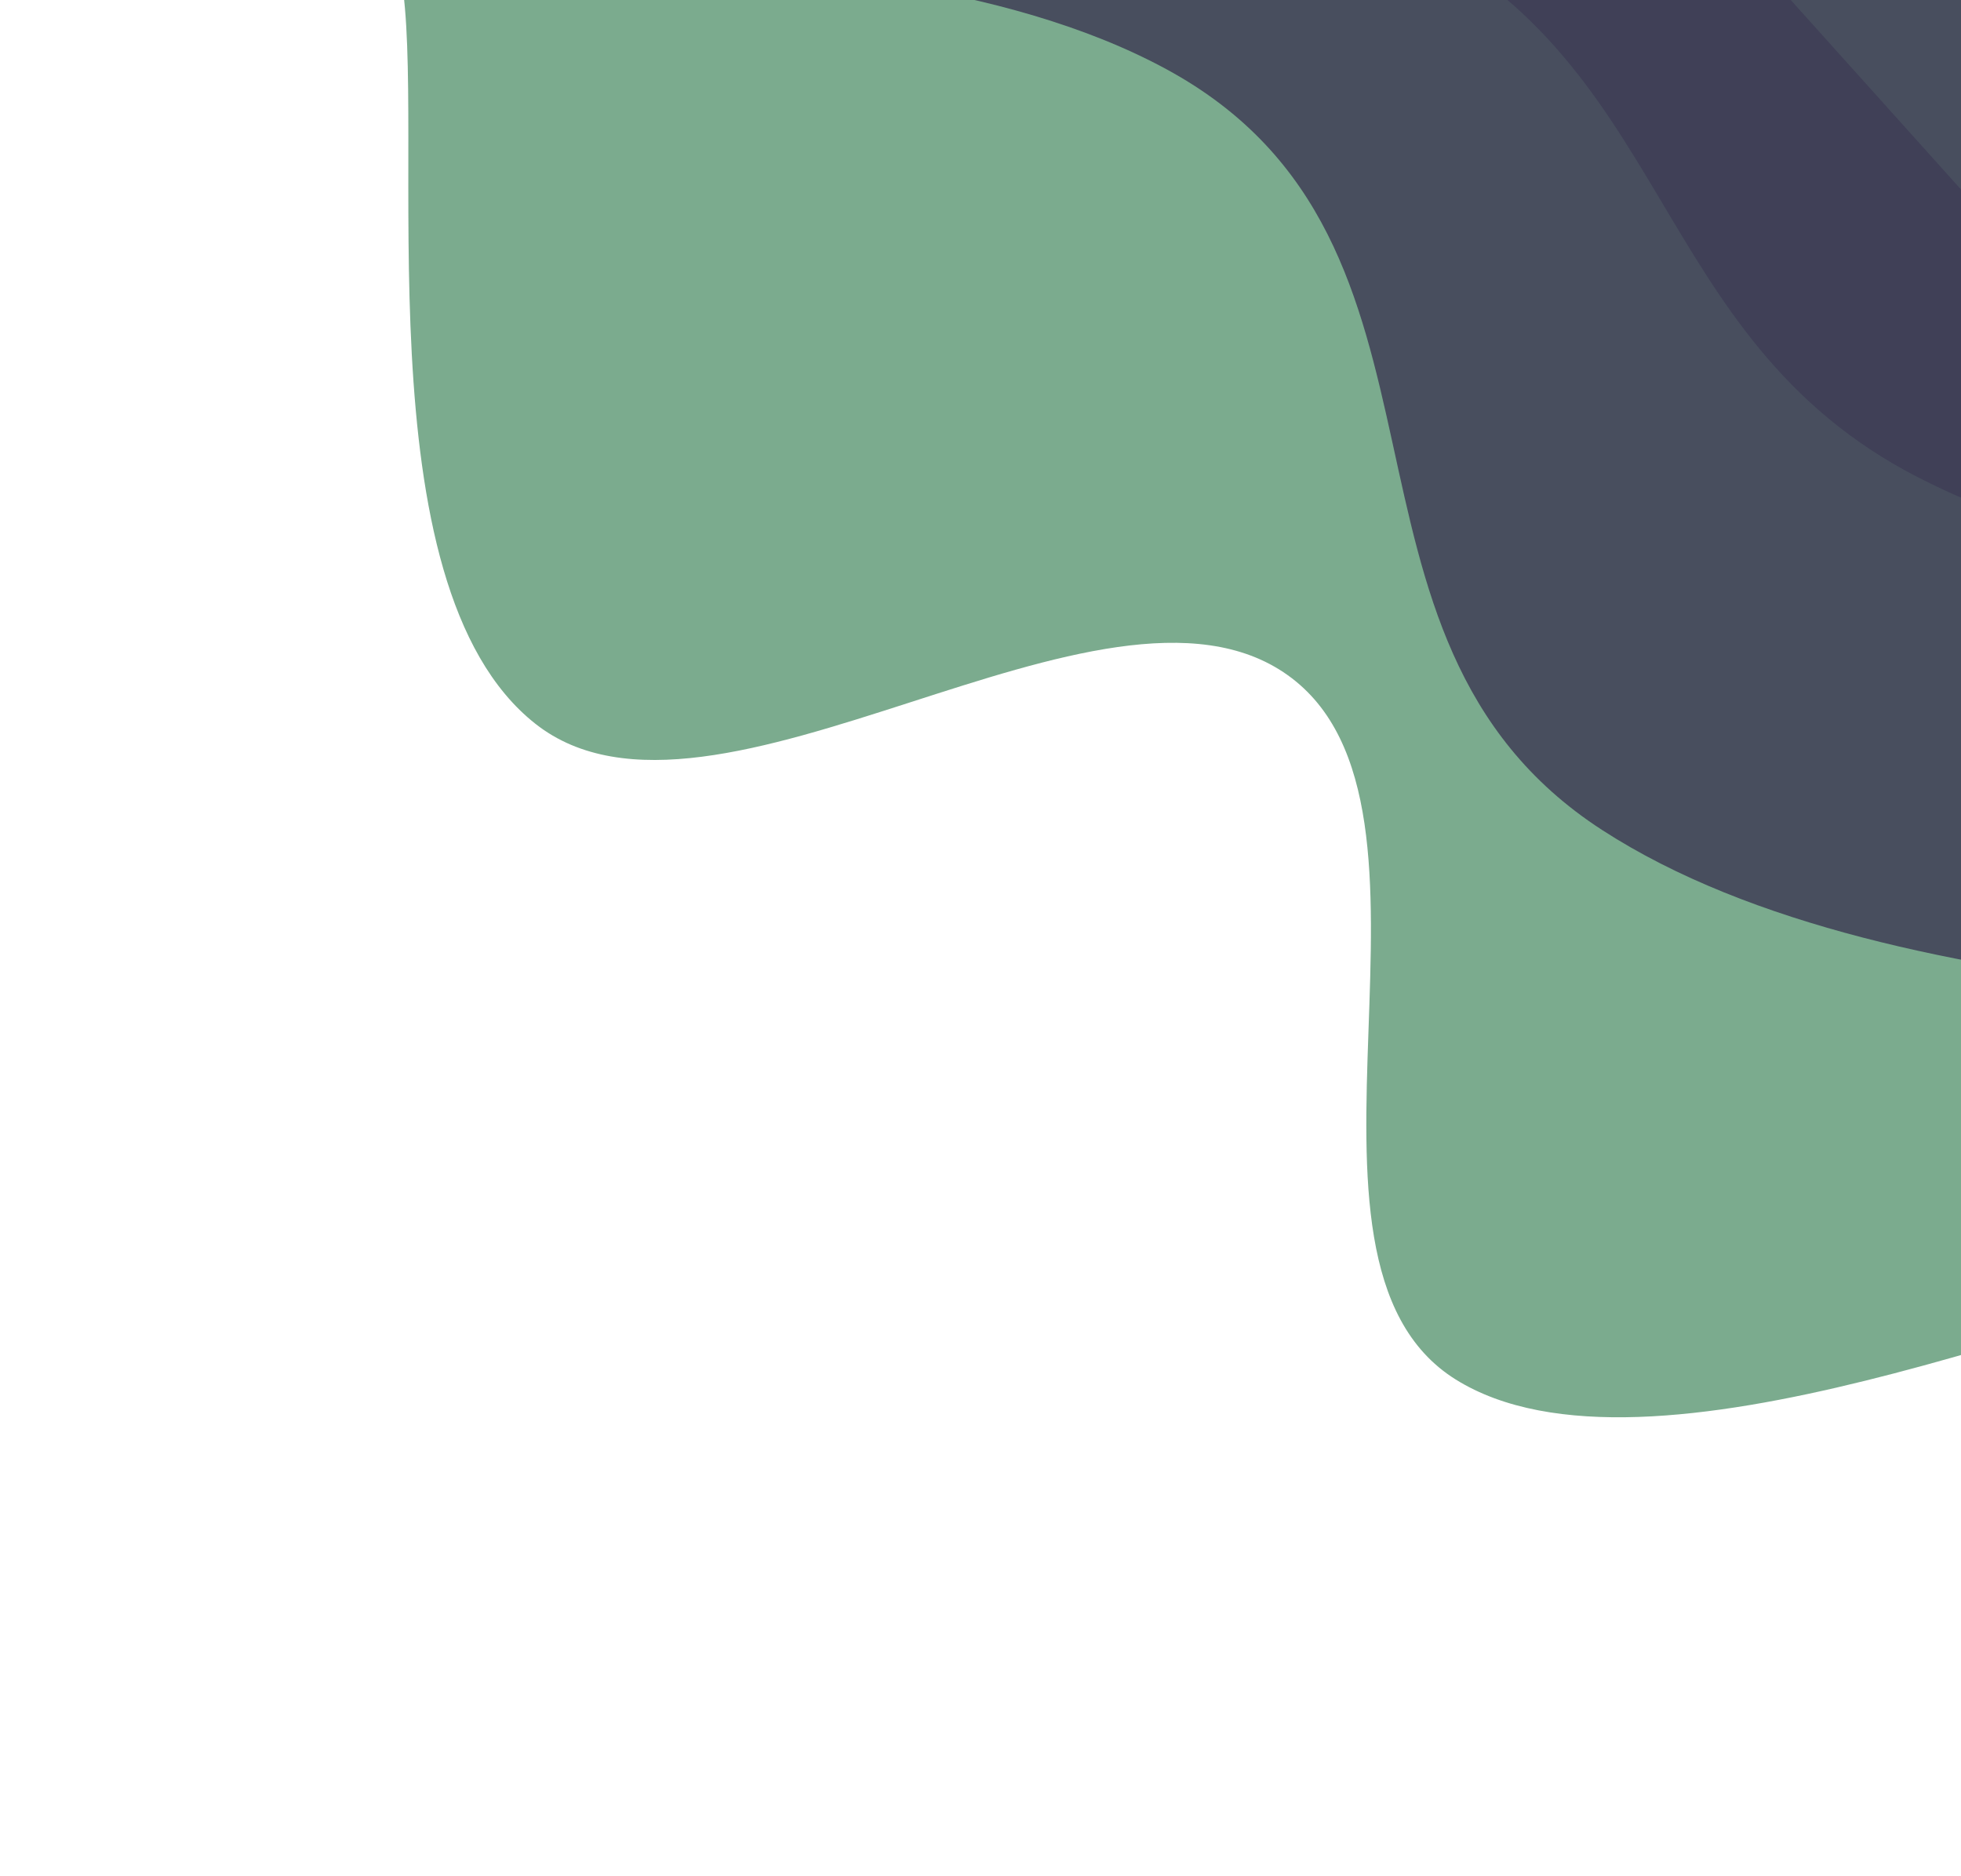 <svg width="971" height="929" viewBox="0 0 971 929" fill="none" xmlns="http://www.w3.org/2000/svg">
<g clip-path="url(#clip0_413_219)">
<mask id="mask0_413_219" style="mask-type:luminance" maskUnits="userSpaceOnUse" x="0" y="-386" width="1373" height="1315">
<path d="M0.713 243.294L884.083 928.596L1372.06 299.577L488.694 -385.725L0.713 243.294Z" fill="white"/>
</mask>
<g mask="url(#mask0_413_219)">
<path d="M1114.13 632.058C1035.46 642.274 816.061 742.68 720.753 683.136C625.445 623.592 728.716 399.273 637.591 334.337C546.465 269.402 352.94 427.661 265.126 358.457C177.311 289.253 211.841 62.345 198.52 -11.683L488.694 -385.725L1372.06 299.577L1114.13 632.058Z" fill="#649C7B" fill-opacity="0.85"/>
<path d="M1363.35 310.809C1280.58 295.899 1084.37 305.618 949.513 236.26C814.651 166.902 829.305 26.413 689.04 -35.98C548.776 -98.374 336.36 -67.763 248.189 -75.708L488.694 -385.725L1372.06 299.577L1363.35 310.809Z" fill="#3F3D56" fill-opacity="0.85"/>
<path d="M1315.49 512.334C1211.04 492.067 940.829 506.615 793.237 411C645.645 315.386 735.924 120.175 577.533 34.262C419.143 -51.651 116.533 -7.999 1.283 -18.564L482.012 -450.448L1332.91 496.686L1315.49 512.334Z" fill="#3F3D56" fill-opacity="0.85"/>
</g>
</g>
<defs>
<clipPath id="clip0_413_219">
<rect width="1118.03" height="796.109" fill="white" transform="translate(884.083 928.596) rotate(-142.196)"/>
</clipPath>
</defs>
</svg>

